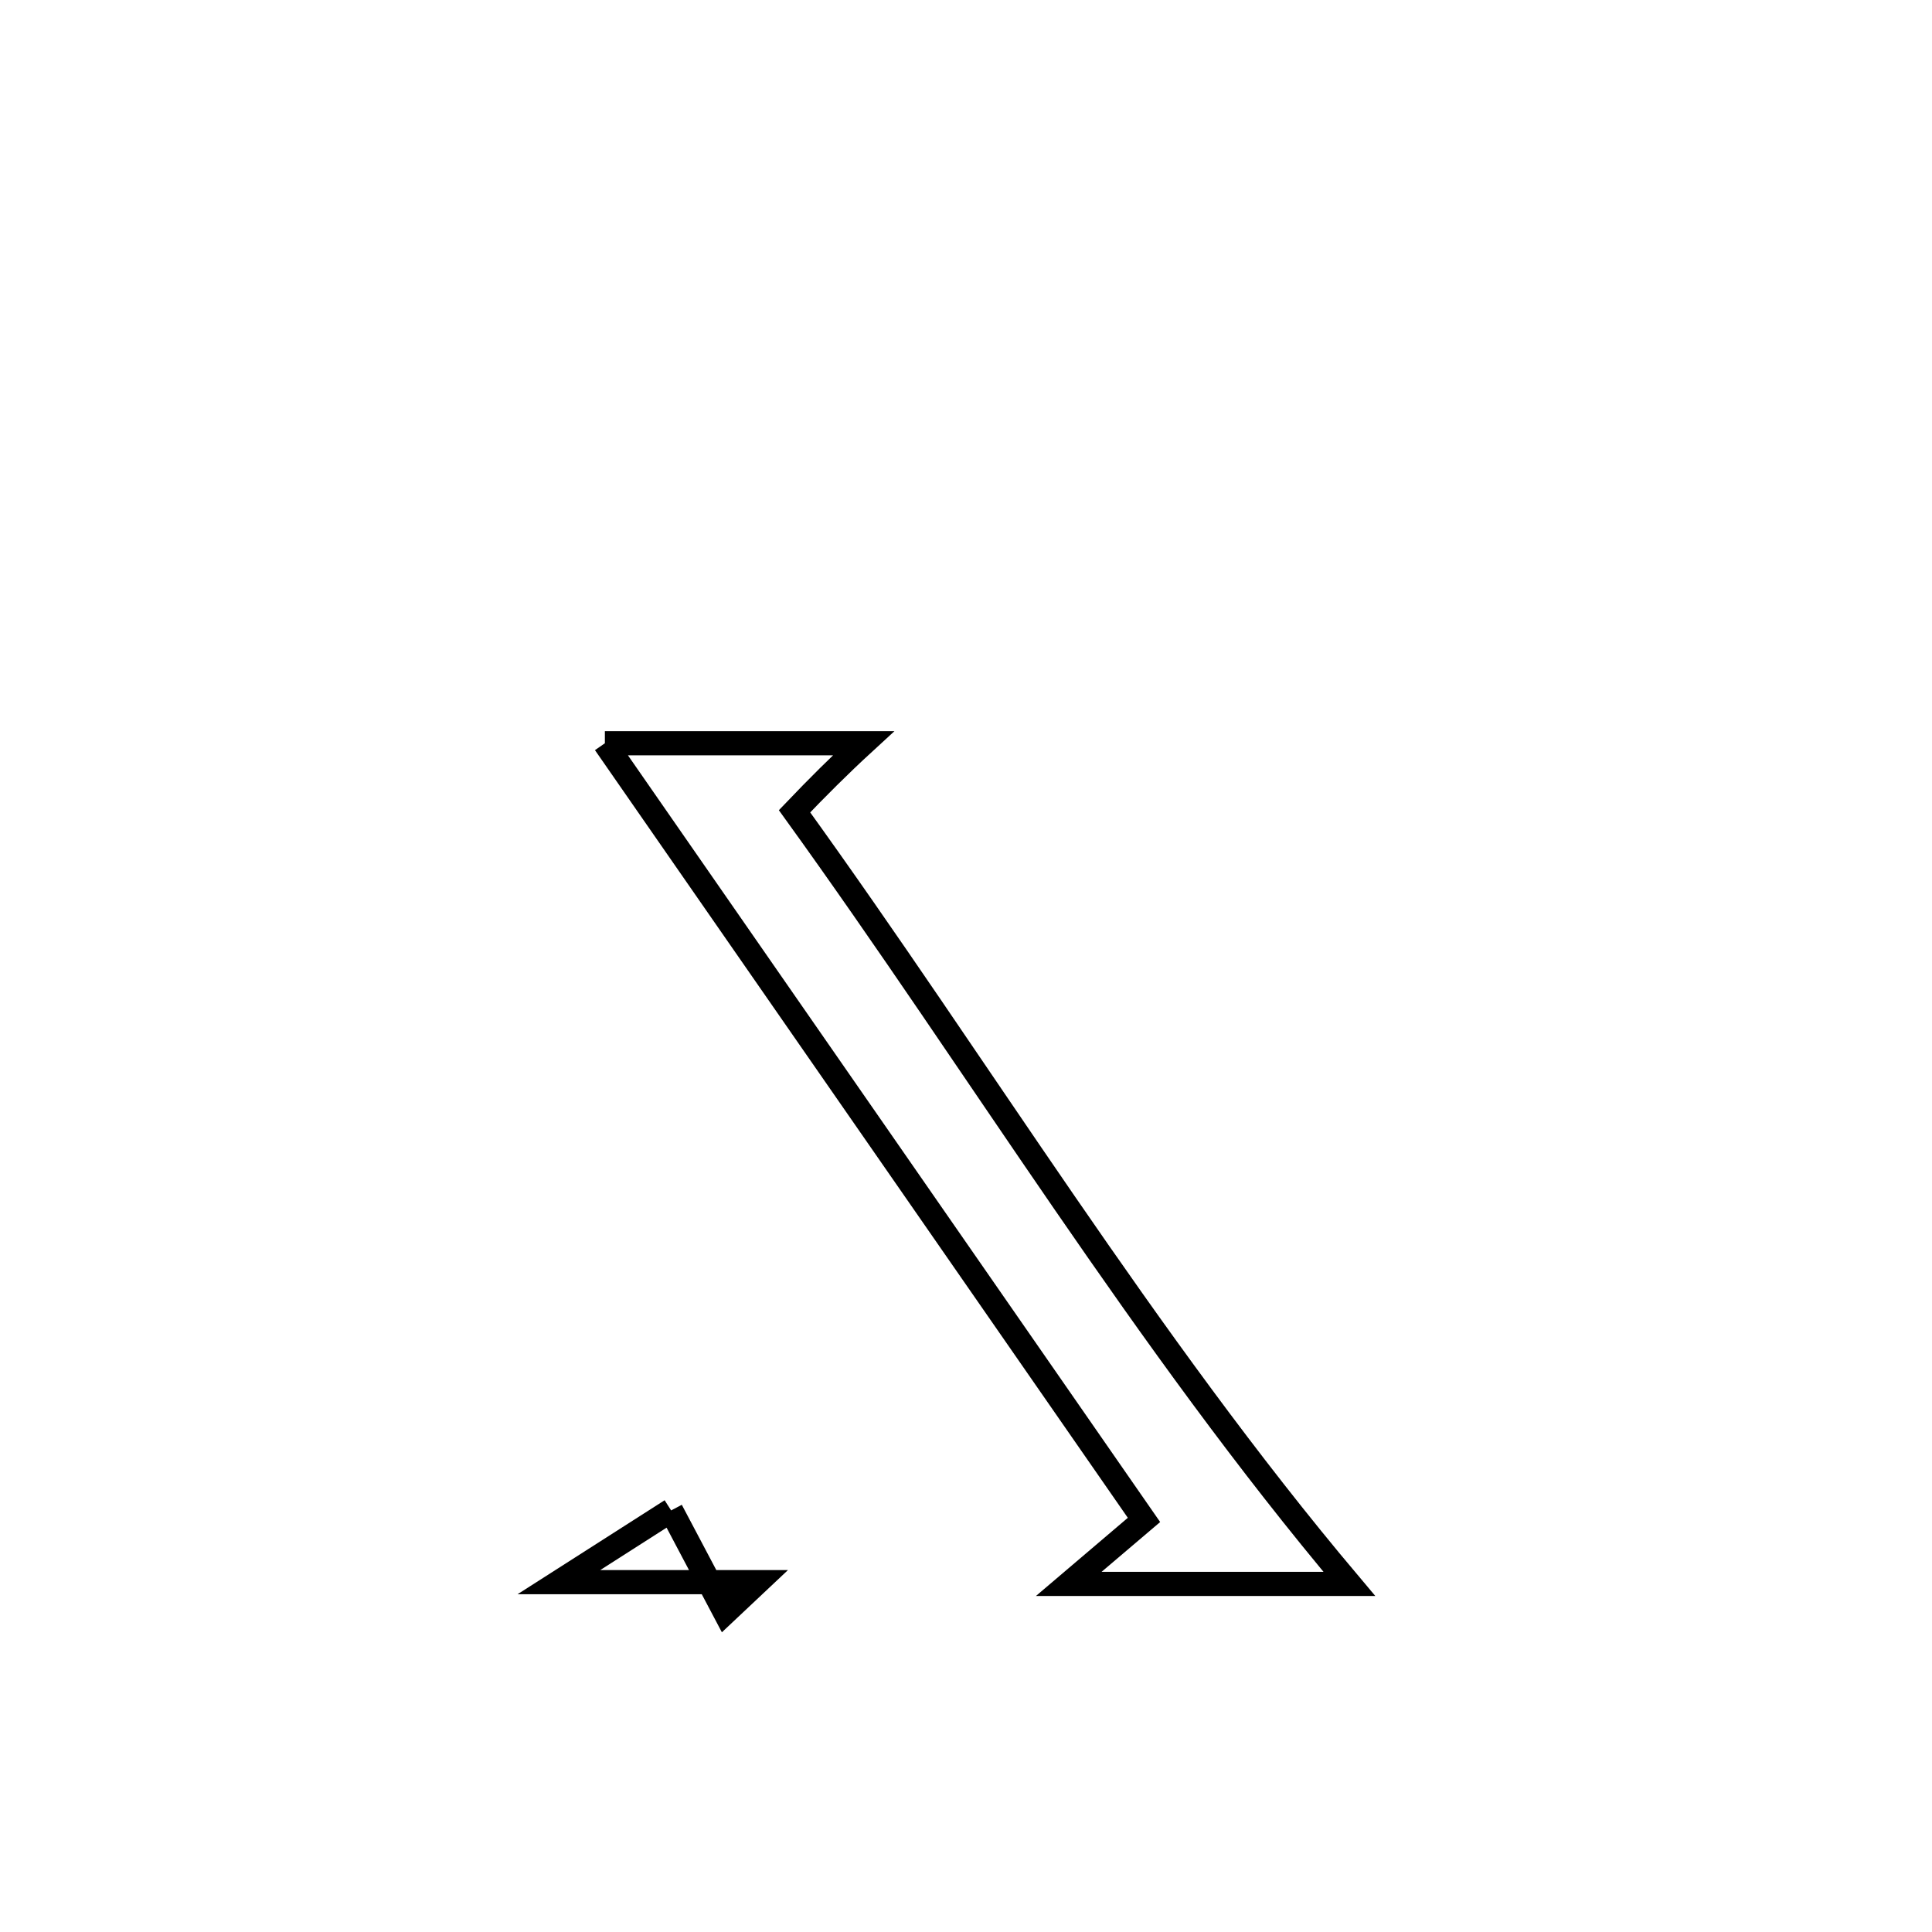 <svg xmlns="http://www.w3.org/2000/svg" viewBox="0.0 0.0 24.0 24.0" height="200px" width="200px"><path fill="none" stroke="black" stroke-width=".3" stroke-opacity="1.0"  filling="0" d="M7.514 9.233 L7.514 9.233 C8.585 9.233 9.656 9.233 10.726 9.233 L10.726 9.233 C10.431 9.504 10.147 9.788 9.87 10.078 L9.87 10.078 C11.026 11.68 12.111 13.323 13.226 14.943 C14.342 16.564 15.487 18.163 16.762 19.676 L16.762 19.676 C15.6 19.676 14.438 19.676 13.276 19.676 L13.276 19.676 C13.587 19.411 13.899 19.146 14.211 18.881 L14.211 18.881 C13.095 17.273 11.979 15.665 10.863 14.057 C9.747 12.449 8.631 10.841 7.514 9.233 L7.514 9.233"></path>
<path fill="none" stroke="black" stroke-width=".3" stroke-opacity="1.0"  filling="0" d="M8.337 18.763 L8.337 18.763 C8.561 19.187 8.784 19.61 9.008 20.033 L9.008 20.033 C9.142 19.907 9.276 19.78 9.41 19.654 L9.41 19.654 C8.549 19.654 7.809 19.654 6.943 19.654 L6.943 19.654 C7.408 19.357 7.872 19.06 8.337 18.763 L8.337 18.763"></path></svg>
